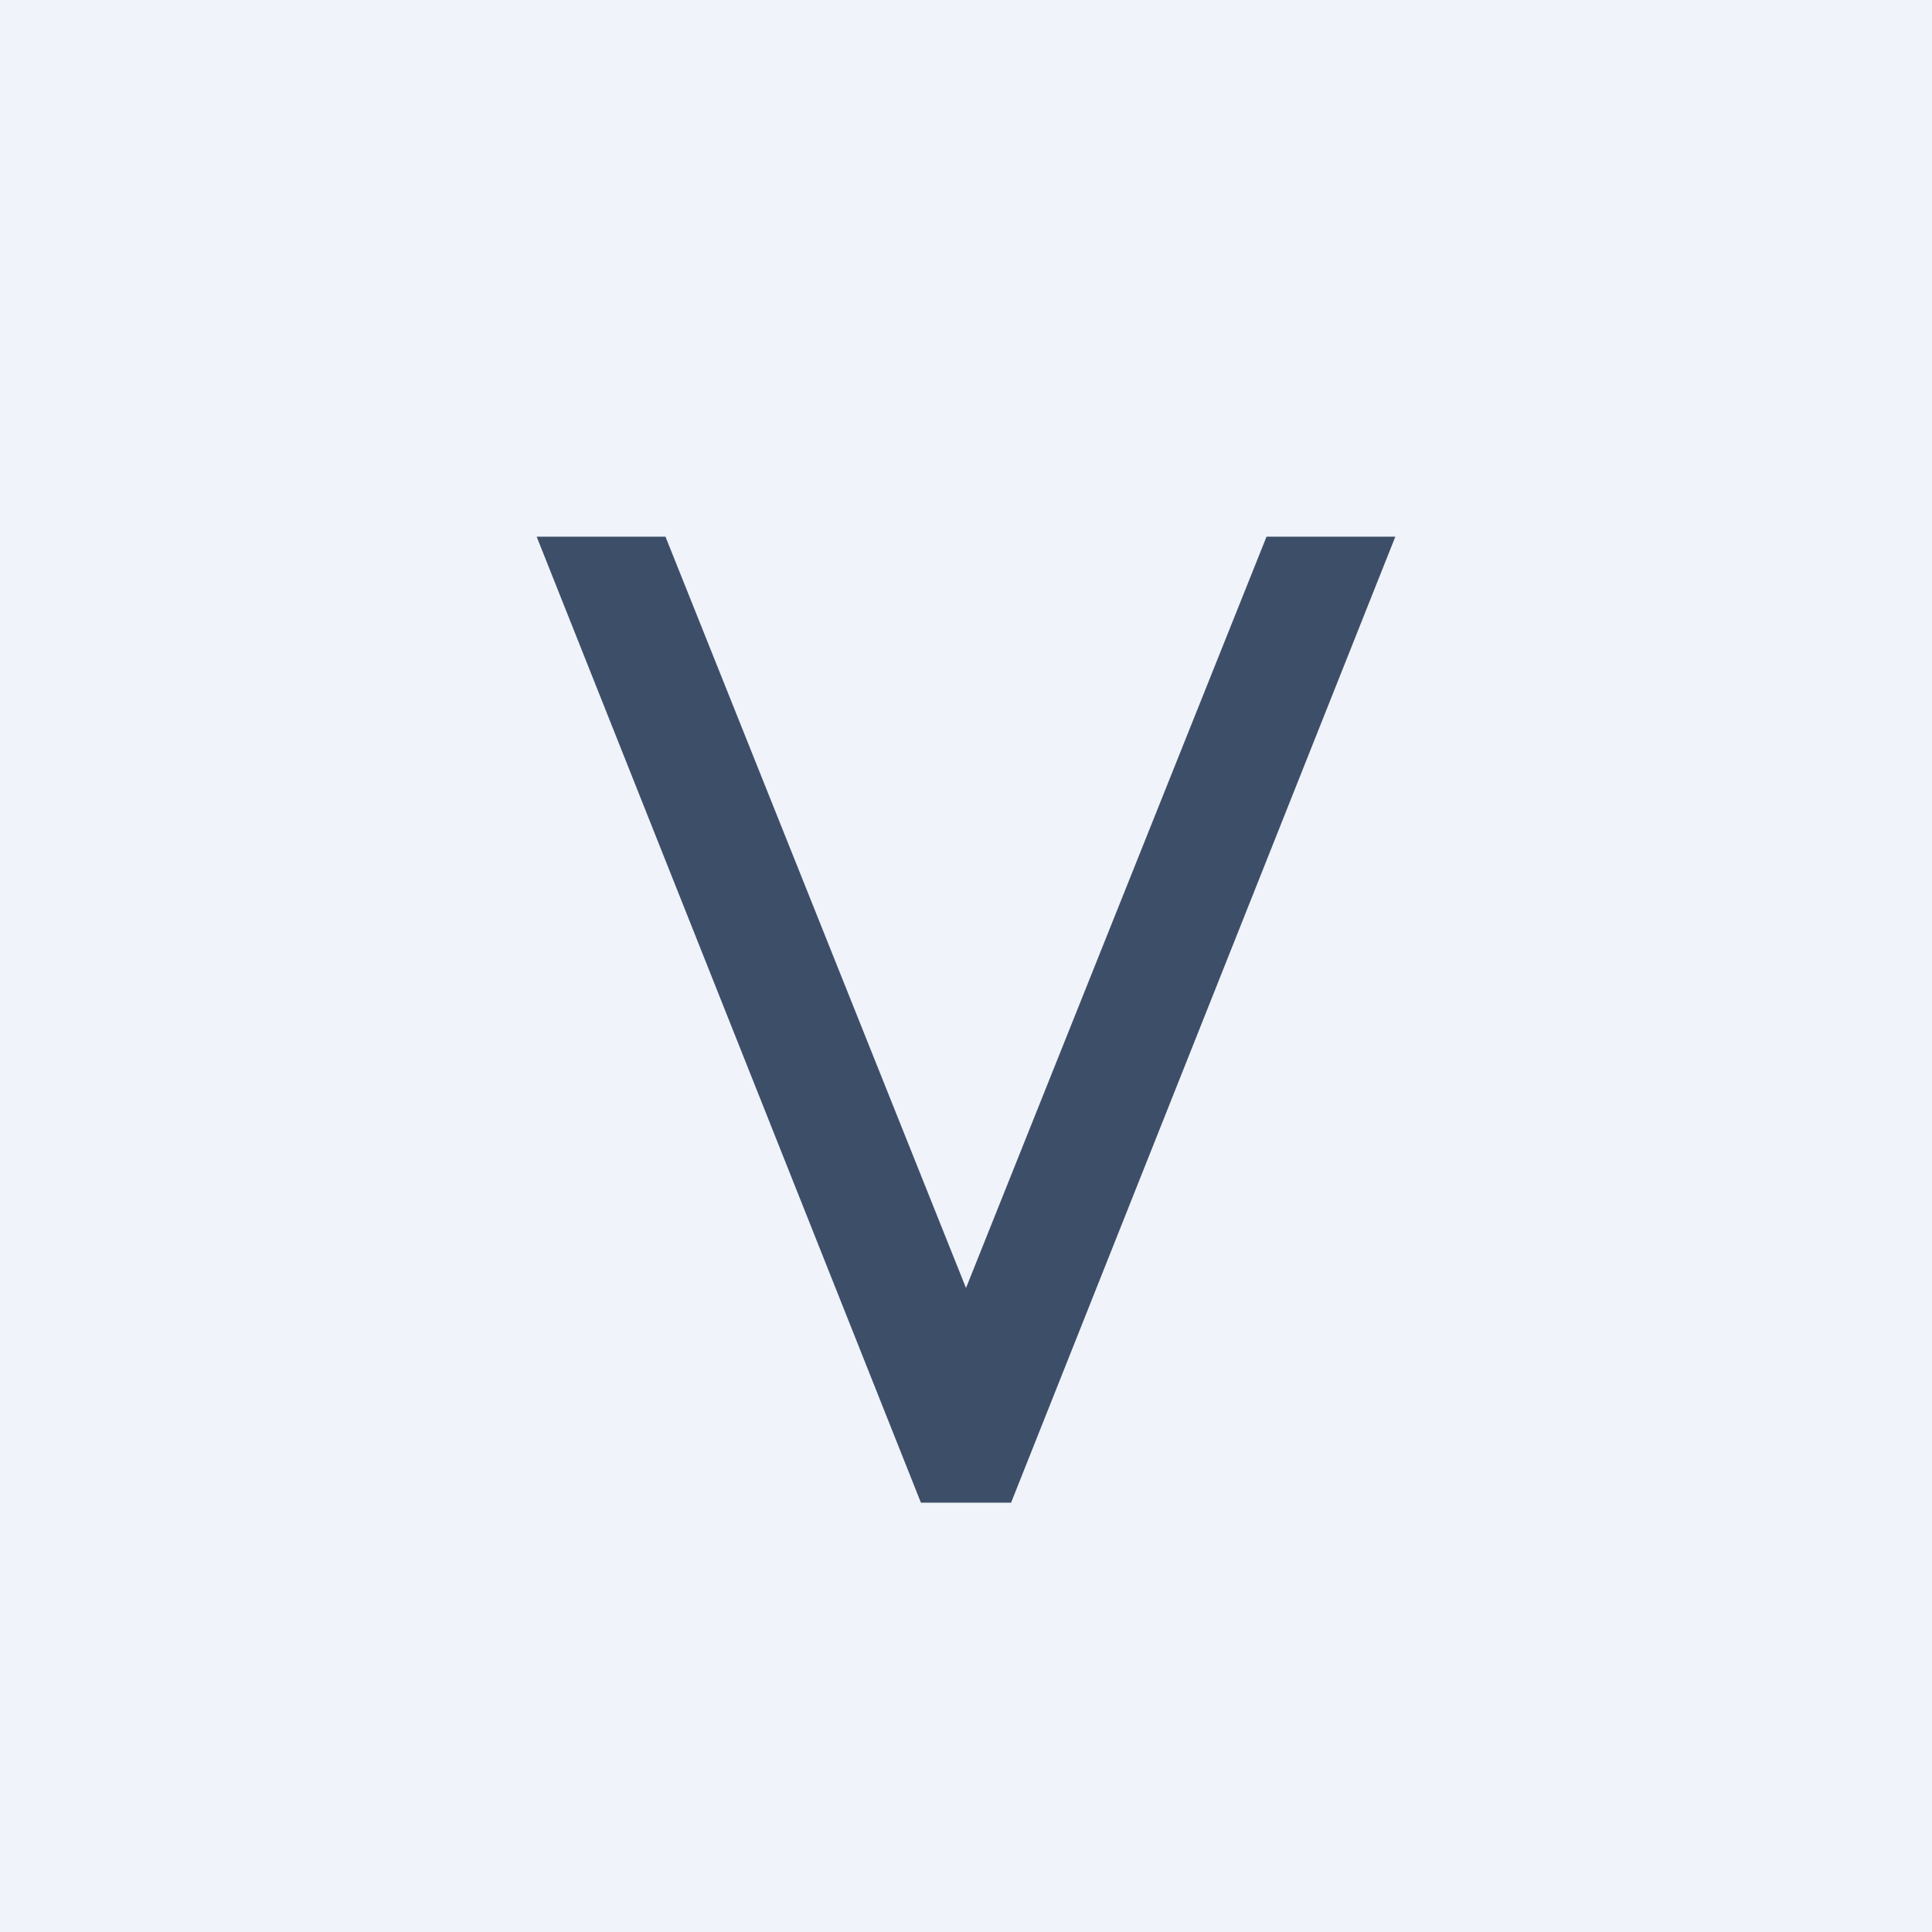 <!-- by TradingView --><svg width="18" height="18" viewBox="0 0 18 18" xmlns="http://www.w3.org/2000/svg"><path fill="#F0F3FA" d="M0 0h18v18H0z"/><path d="M8.58 14 5 5h1.2L9 12l2.8-7H13l-3.58 9h-.84Z" fill="#3D4E68"/></svg>